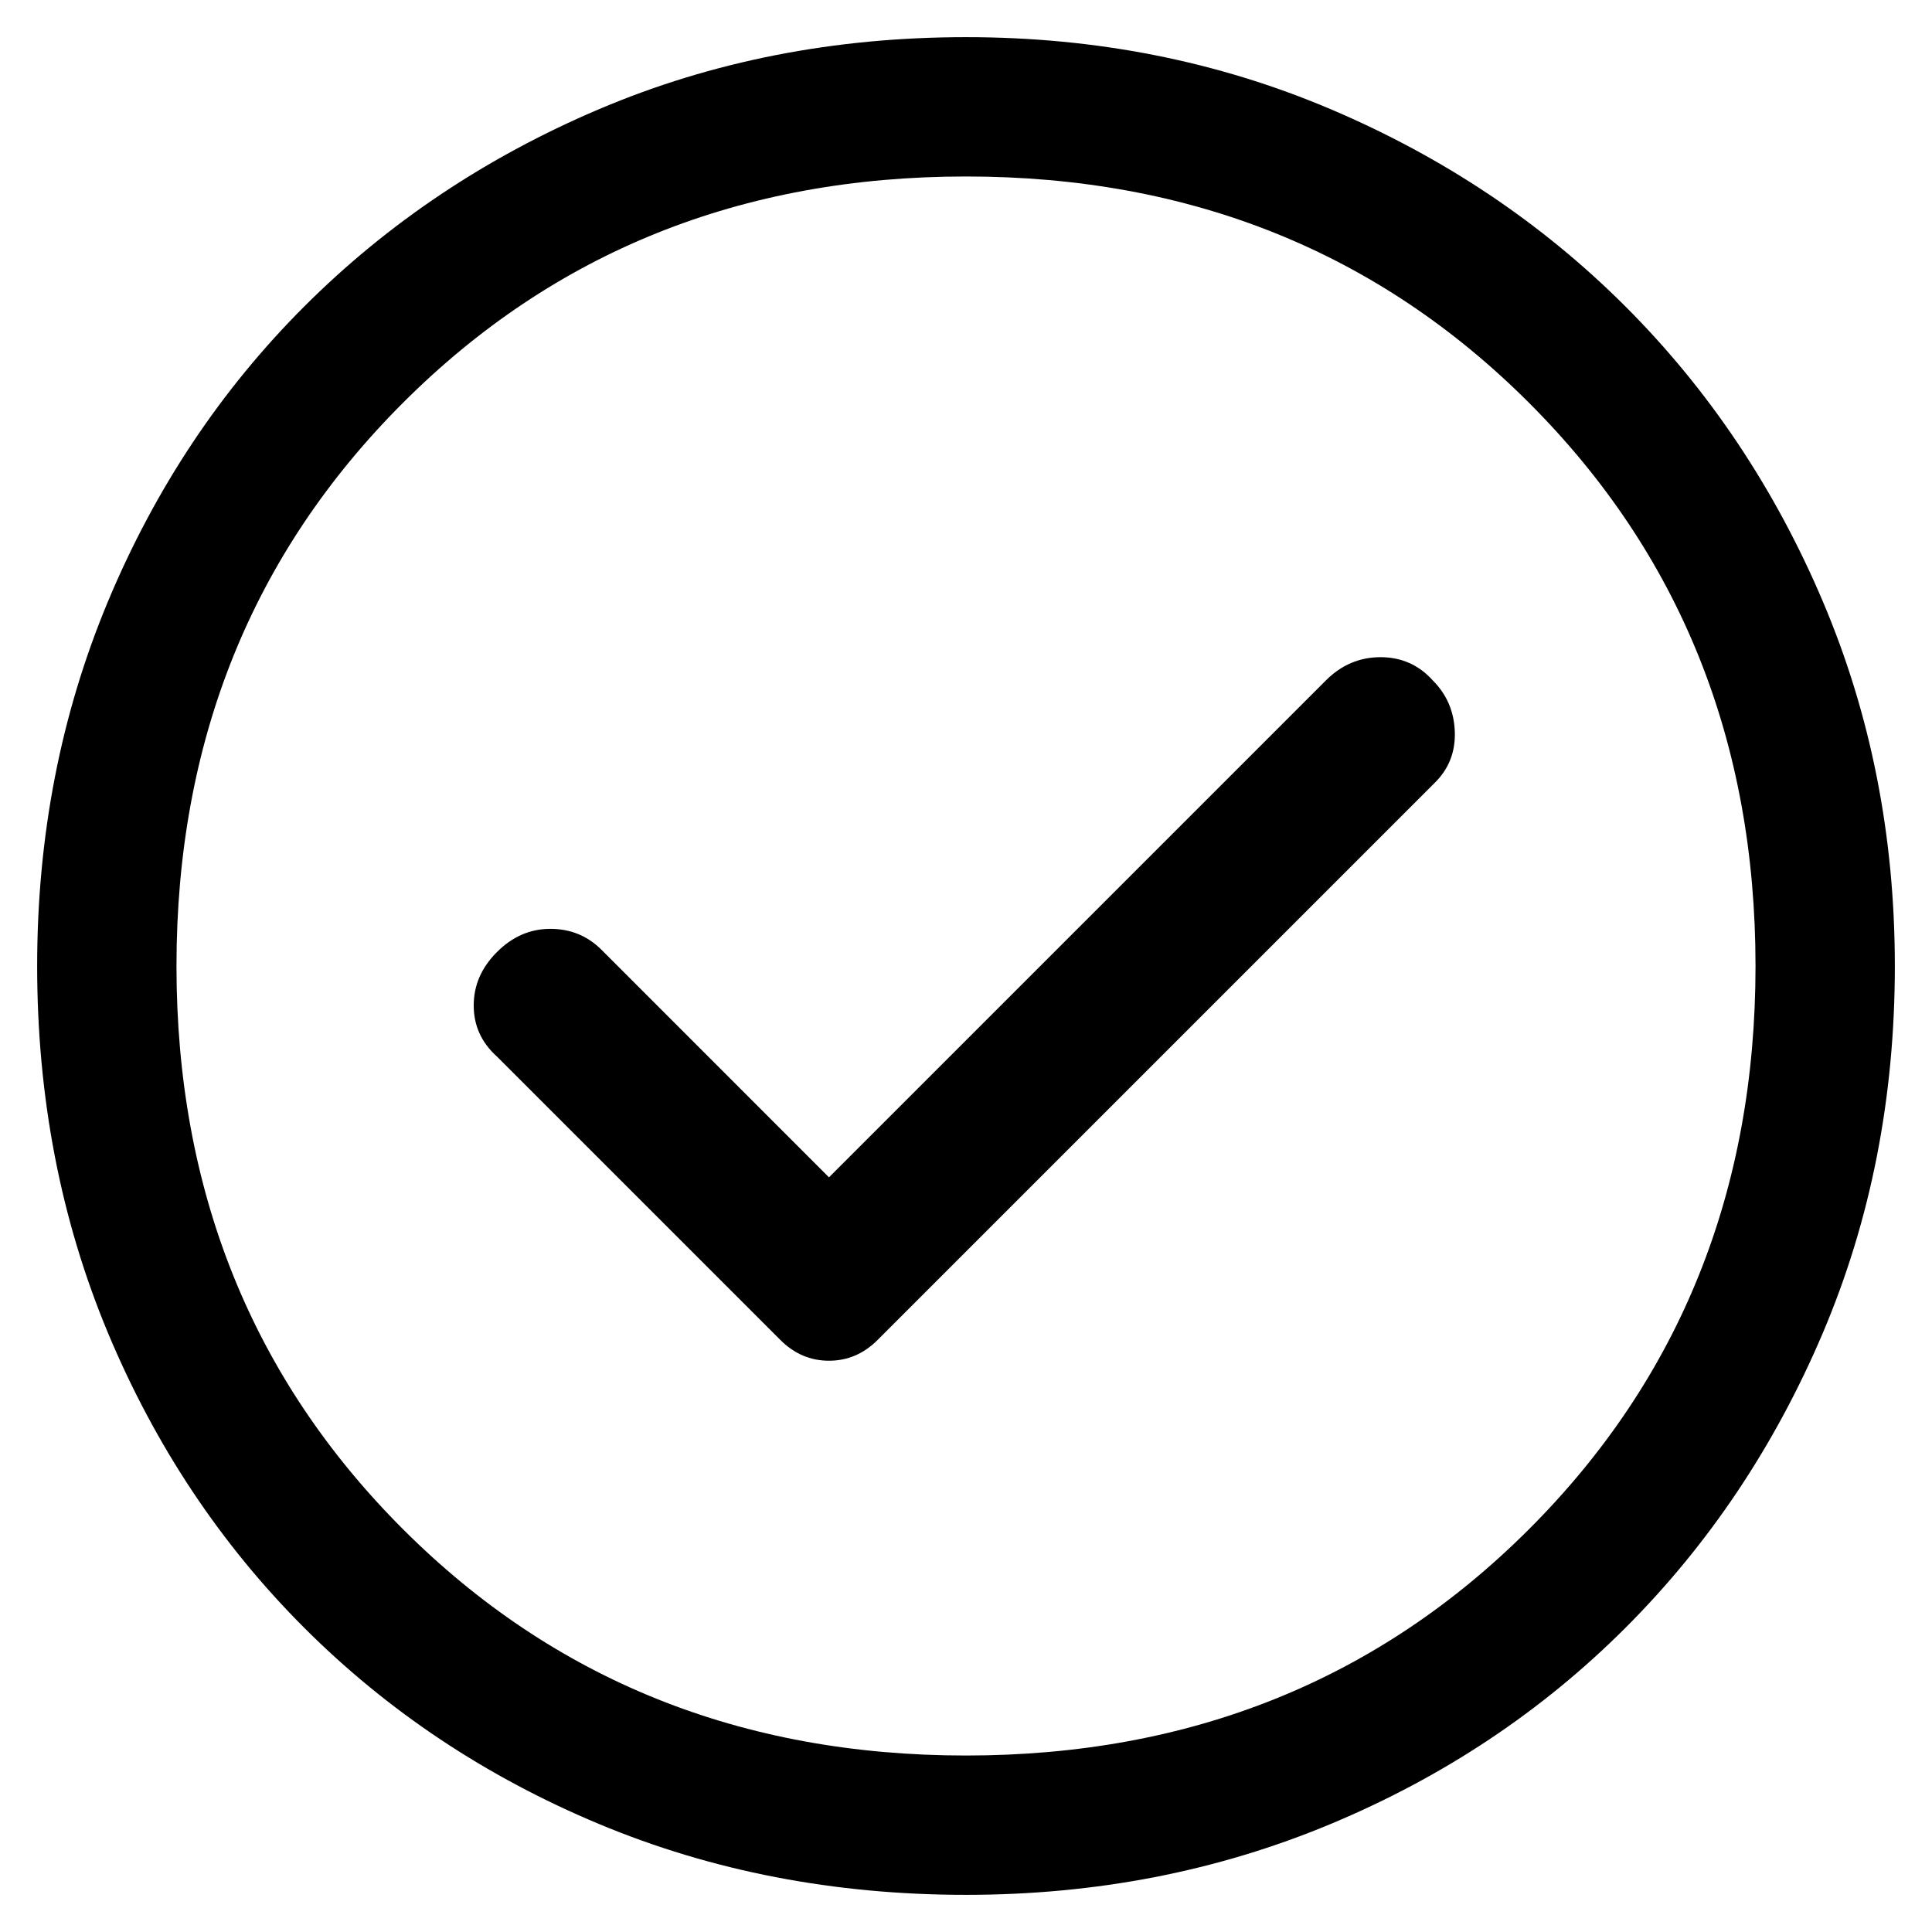 <svg width="26" height="26" viewBox="0 0 26 26" fill="none" xmlns="http://www.w3.org/2000/svg">
<path d="M11.156 15.844L8.094 12.781C7.906 12.594 7.677 12.5 7.406 12.5C7.135 12.5 6.896 12.604 6.688 12.812C6.479 13.021 6.375 13.26 6.375 13.531C6.375 13.802 6.479 14.031 6.688 14.219L10.5 18.031C10.688 18.219 10.906 18.312 11.156 18.312C11.406 18.312 11.625 18.219 11.812 18.031L19.312 10.531C19.5 10.344 19.588 10.115 19.578 9.844C19.568 9.573 19.469 9.344 19.281 9.156C19.094 8.948 18.859 8.844 18.578 8.844C18.297 8.844 18.052 8.948 17.844 9.156L11.156 15.844ZM13 25.5C11.229 25.5 9.583 25.182 8.062 24.547C6.542 23.912 5.219 23.031 4.094 21.906C2.969 20.781 2.089 19.458 1.453 17.938C0.818 16.417 0.5 14.771 0.5 13C0.5 11.25 0.818 9.615 1.453 8.094C2.089 6.573 2.969 5.25 4.094 4.125C5.219 3 6.542 2.115 8.062 1.469C9.583 0.823 11.229 0.5 13 0.5C14.75 0.5 16.385 0.823 17.906 1.469C19.427 2.115 20.75 3 21.875 4.125C23 5.25 23.885 6.573 24.531 8.094C25.177 9.615 25.5 11.25 25.5 13C25.5 14.771 25.177 16.417 24.531 17.938C23.885 19.458 23 20.781 21.875 21.906C20.75 23.031 19.427 23.912 17.906 24.547C16.385 25.182 14.75 25.5 13 25.5ZM13 23.625C16.021 23.625 18.547 22.609 20.578 20.578C22.609 18.547 23.625 16.021 23.625 13C23.625 9.979 22.609 7.453 20.578 5.422C18.547 3.391 16.021 2.375 13 2.375C9.979 2.375 7.453 3.391 5.422 5.422C3.391 7.453 2.375 9.979 2.375 13C2.375 16.021 3.391 18.547 5.422 20.578C7.453 22.609 9.979 23.625 13 23.625Z" fill="black"/>
</svg>
